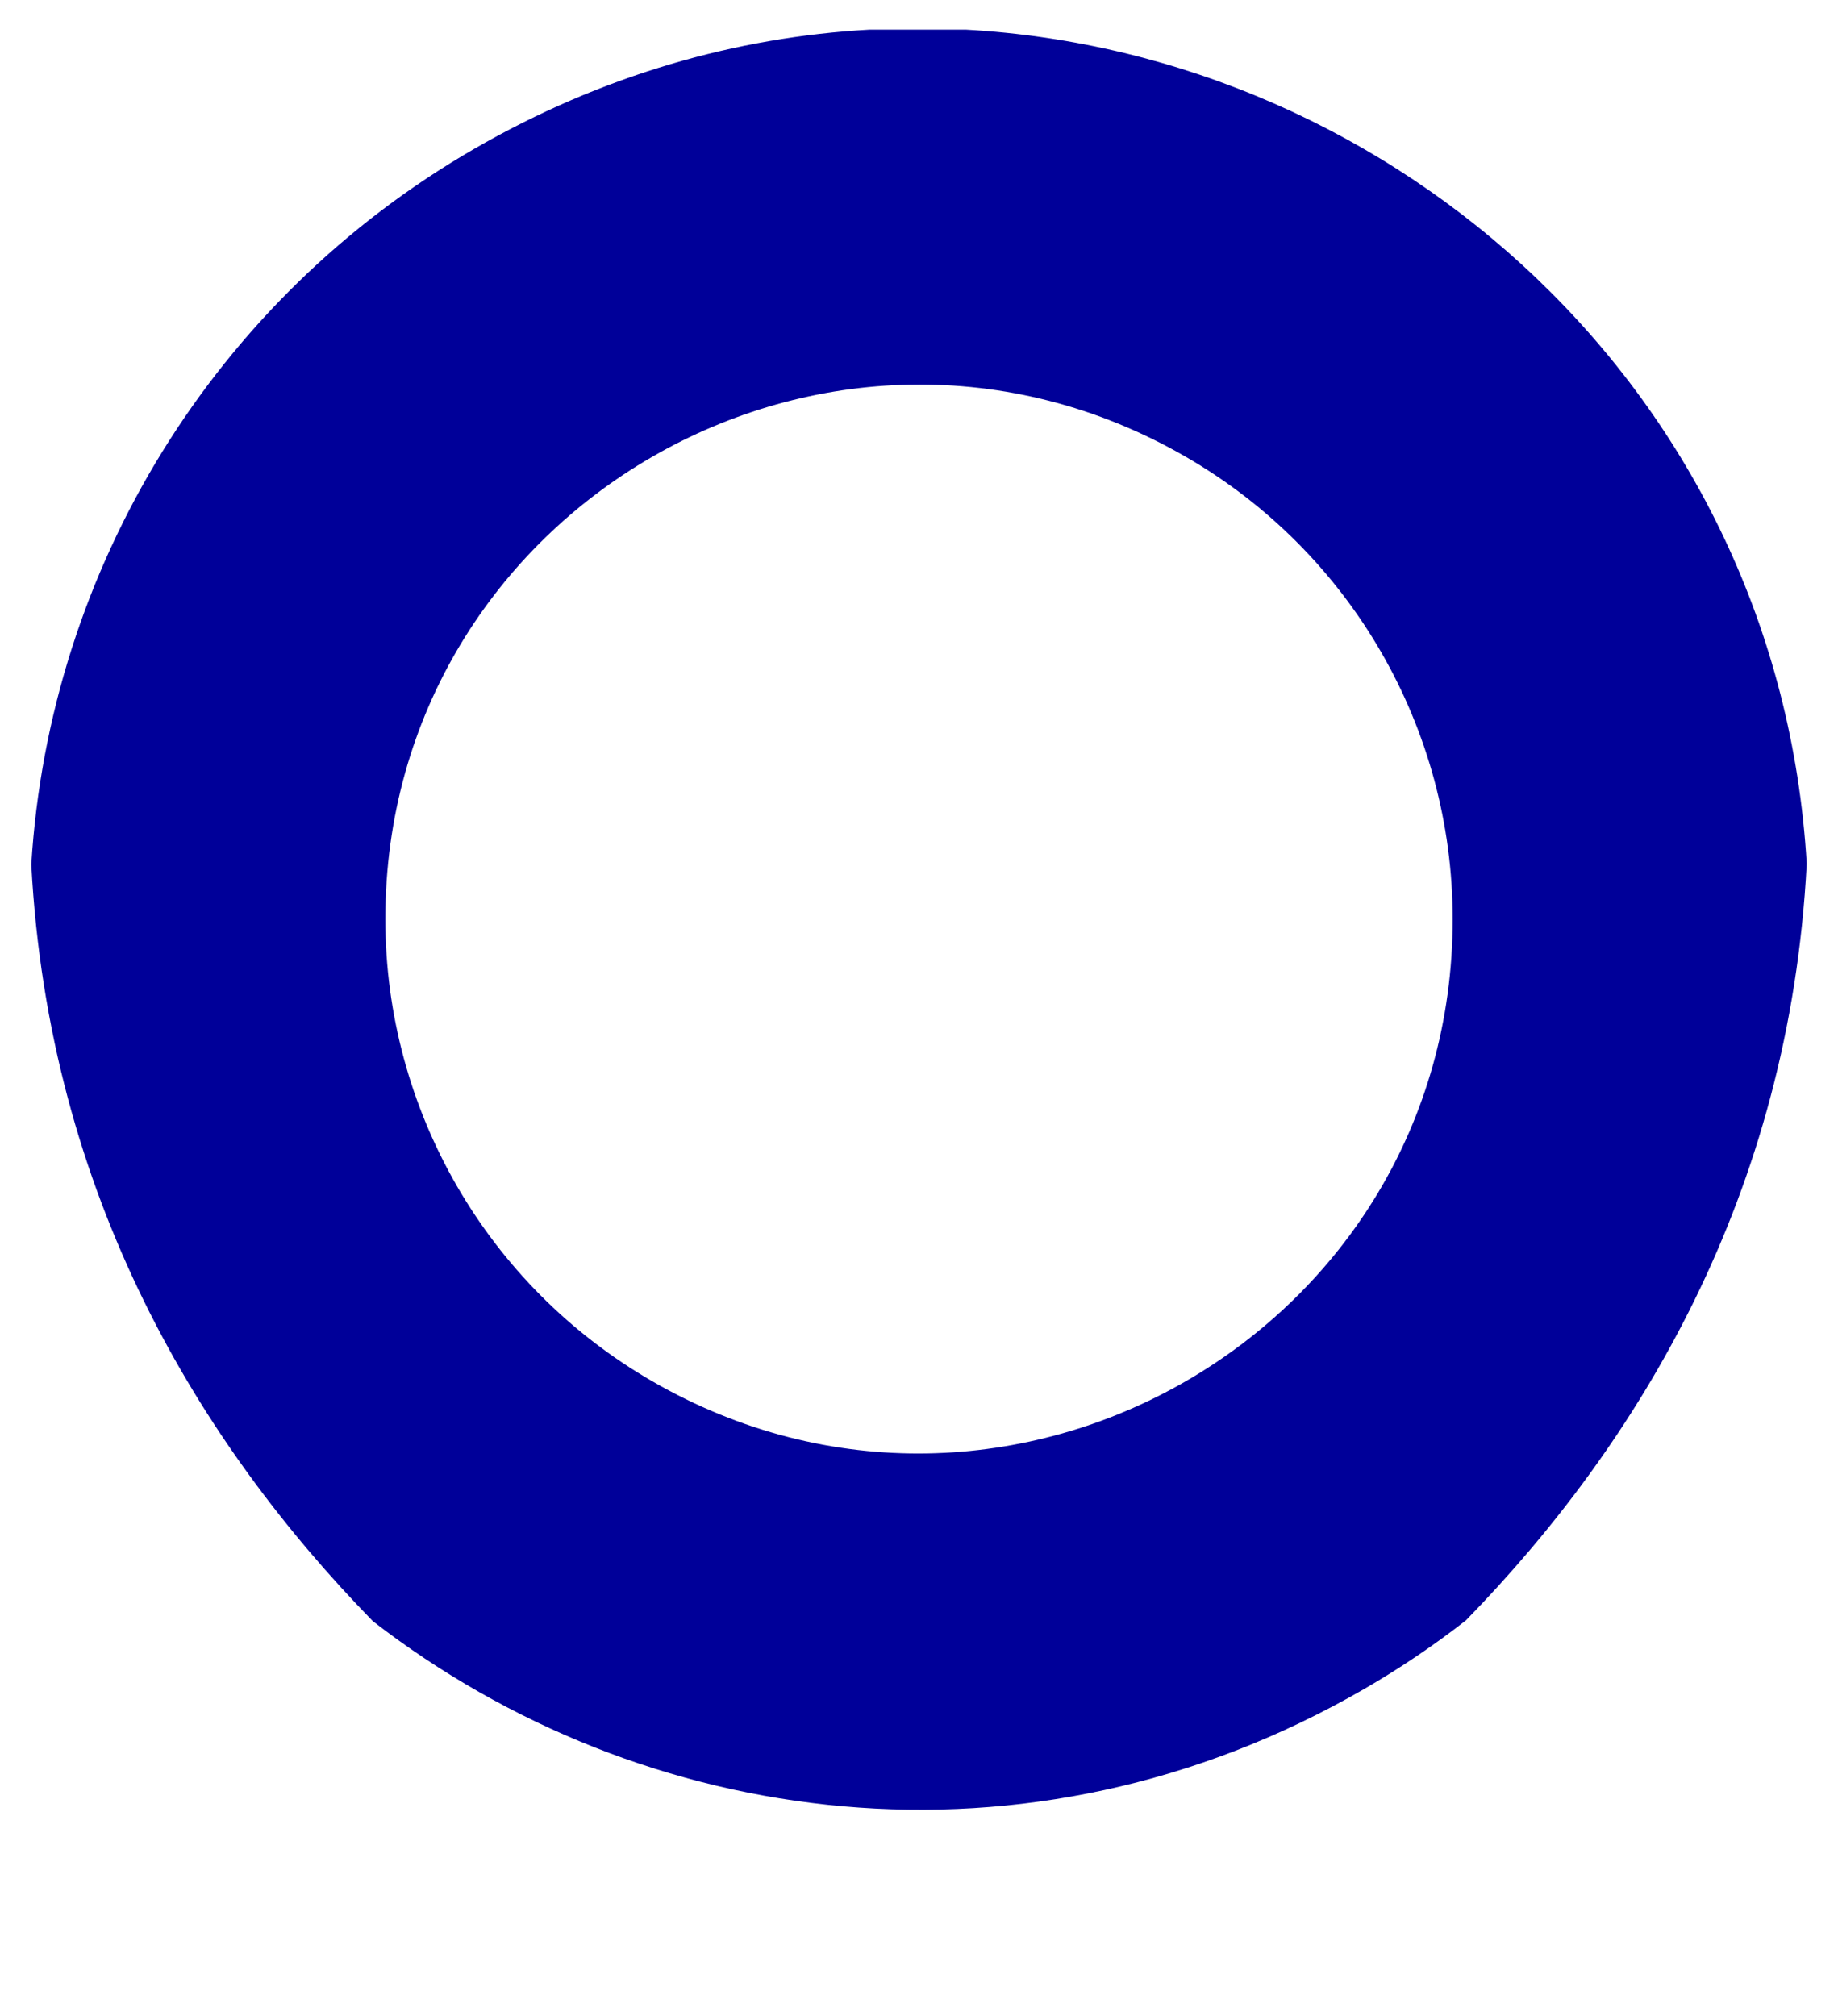 <?xml version="1.0" encoding="utf-8"?>
<svg width="30%" viewBox="-31 -31 62 68" xmlns="http://www.w3.org/2000/svg">
  <path d="M -15 -25.981 C -10.689 -28.47 -6.145 -29.752 -1.67 -30 L 1.58 -30 C 16.046 -29.2 29.002 -17.801 29.945 -1.866 C 29.365 9.317 24.273 17.679 18.447 23.659 C 17.362 24.505 16.211 25.282 15 25.981 C 3.64 32.54 -9.333 30.716 -18.422 23.685 C -24.253 17.708 -29.356 9.347 -29.944 -1.84 C -29.331 -11.842 -23.748 -20.93 -15 -25.981 Z M -9.001 15.59 C 3 22.519 18.002 13.858 18.002 0 C 18.002 -6.431 14.571 -12.374 9.001 -15.59 C -3 -22.519 -18.002 -13.858 -18.002 0 C -18.002 6.431 -14.571 12.374 -9.001 15.59 Z" style="fill:#000099;strokeWidth:0"/>
</svg>
